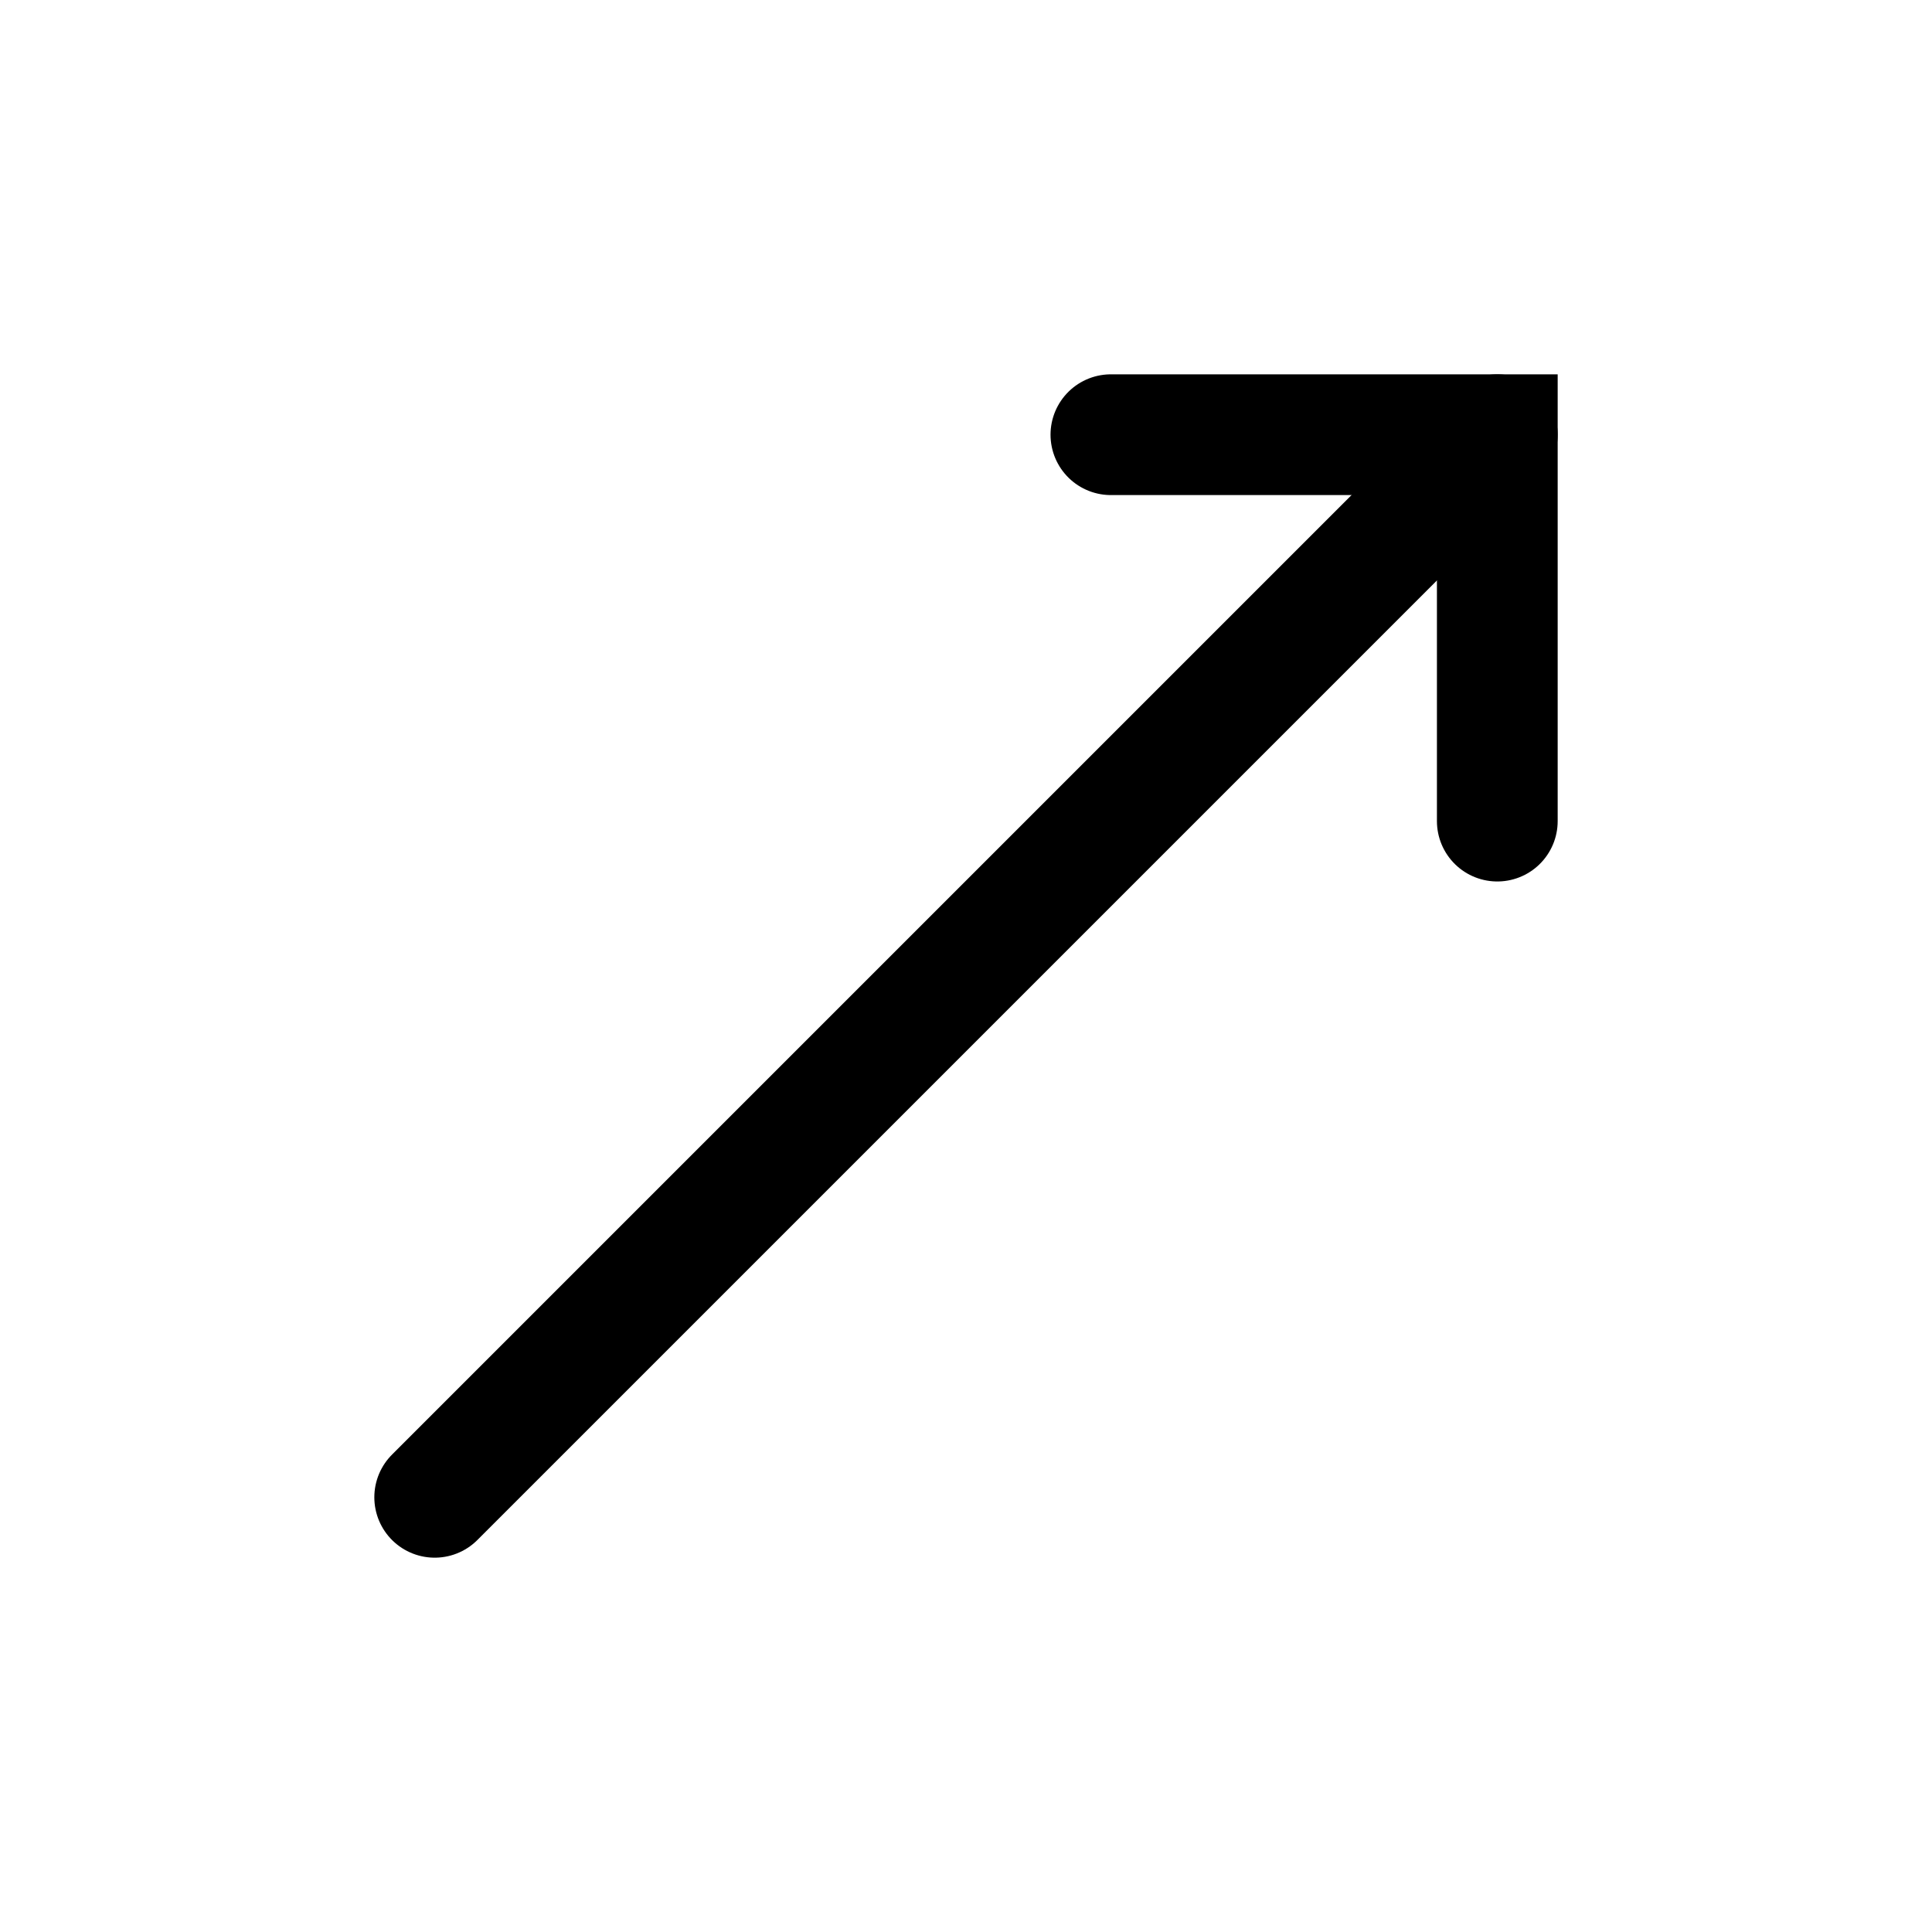<?xml version="1.0" encoding="utf-8"?>
<svg version="1.1" width="200" height="200" viewBox="-100 -100 200 200" xmlns="http://www.w3.org/2000/svg">
  <polyline points="-55,55 55,-55 " fill="none" stroke="black" stroke-width="12.5" stroke-linecap="round" stroke-linejoin="round" />
  <polyline points="55,-15 55,-55 15,-55 " fill="none" stroke="black" stroke-width="12.5" stroke-linecap="round" stroke-linejoin="miter" />
</svg>
